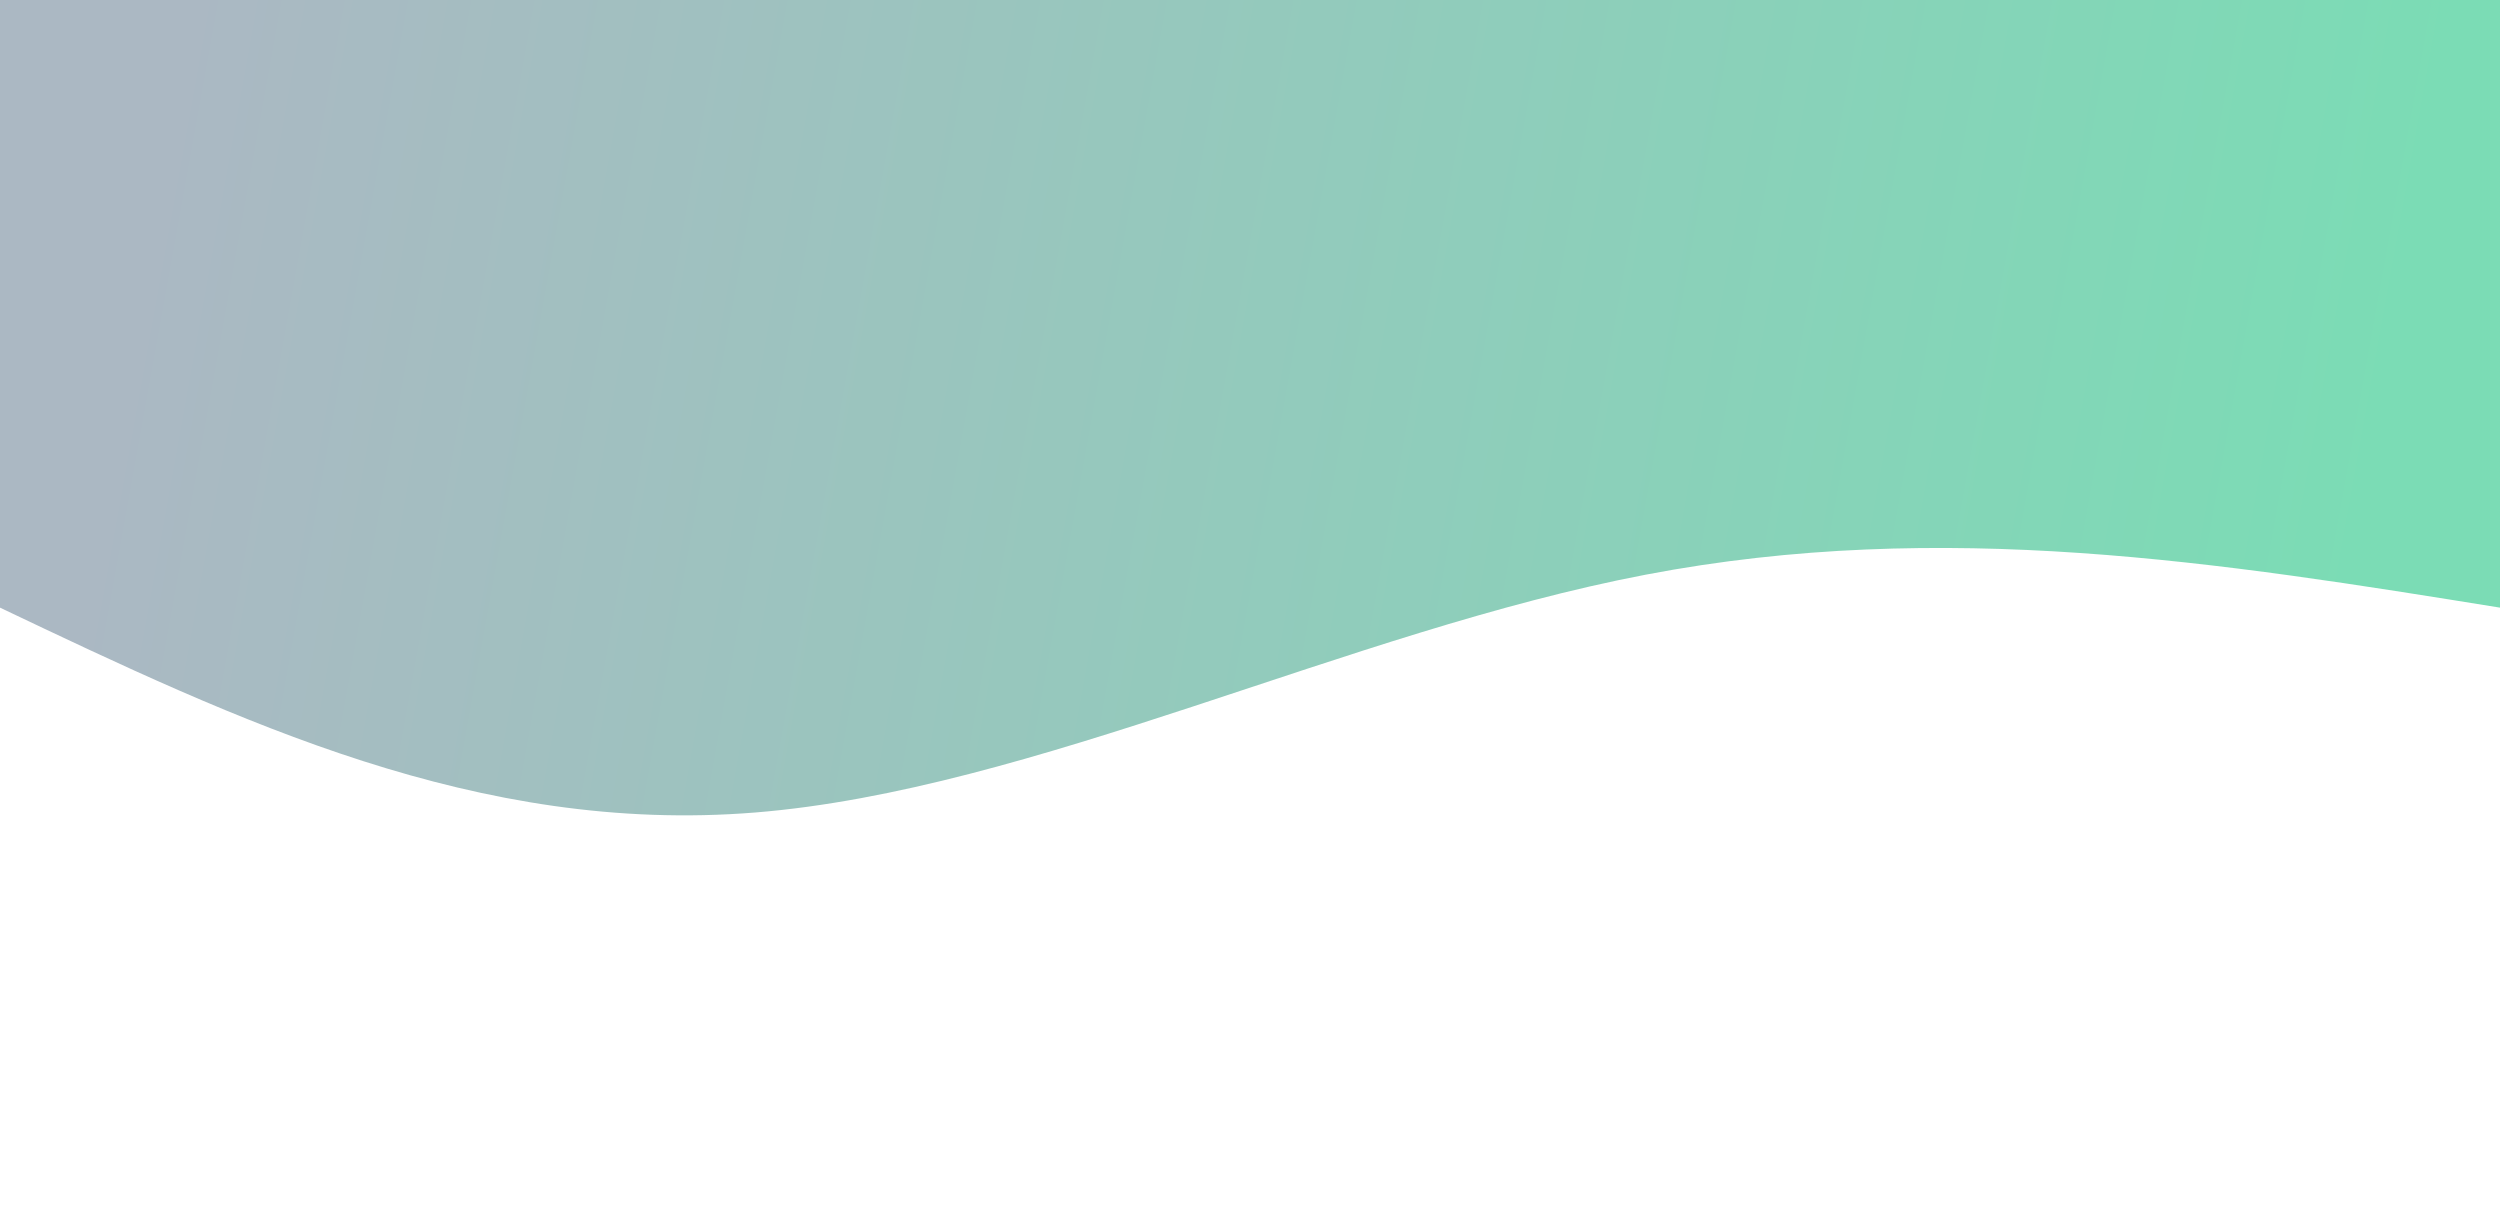 <svg width="100%" height="100%" id="svg" viewBox="0 0 1440 700" xmlns="http://www.w3.org/2000/svg" class="transition duration-300 ease-in-out delay-150"><defs><linearGradient id="gradient" x1="0%" y1="47%" x2="100%" y2="53%"><stop offset="5%" stop-color="#7bdcb5"></stop><stop offset="95%" stop-color="#abb8c3"></stop></linearGradient></defs><path d="M 0,700 C 0,700 0,350 0,350 C 160.4,375.867 320.8,401.733 492,369 C 663.2,336.267 845.2,244.933 1005,232 C 1164.8,219.067 1302.4,284.533 1440,350 C 1440,350 1440,700 1440,700 Z" stroke="none" stroke-width="0" fill="url(#gradient)" fill-opacity="1" class="transition-all duration-300 ease-in-out delay-150 path-0" transform="rotate(-180 720 350)"></path></svg>